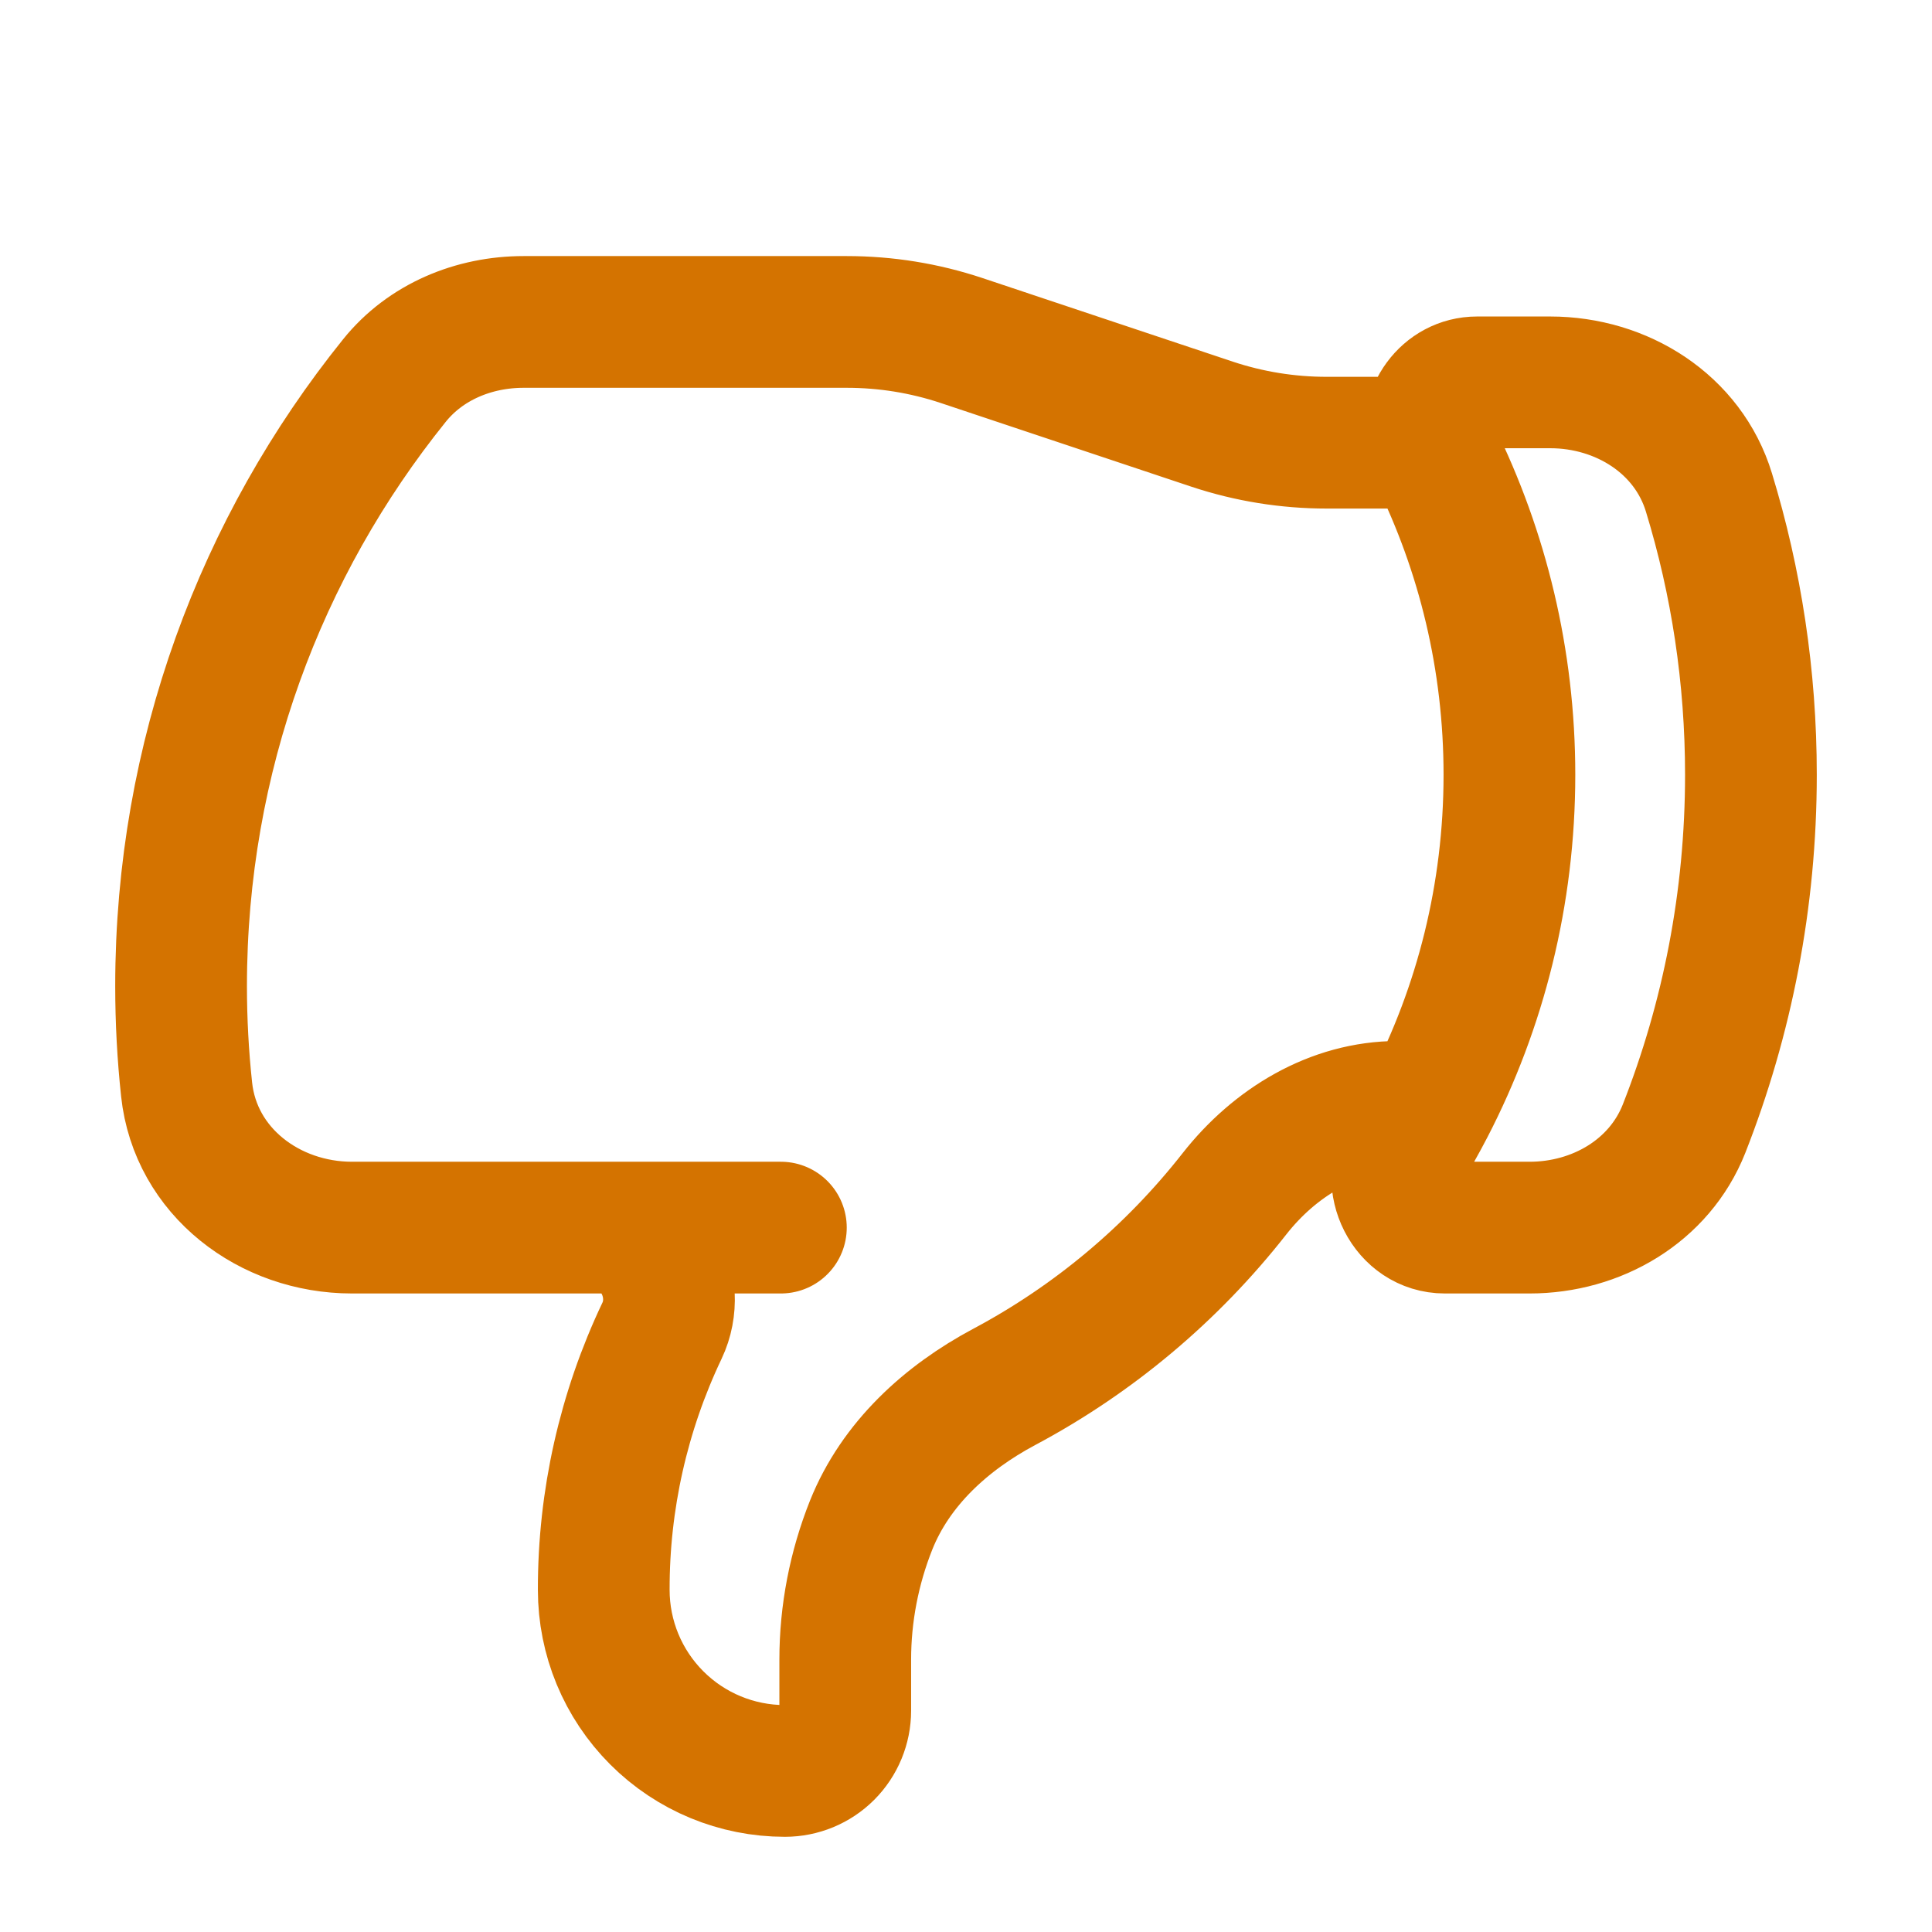 <svg width="22" height="22" viewBox="0 0 22 22" fill="none" xmlns="http://www.w3.org/2000/svg">
<path d="M6.873 13.979H4.008C3.067 13.979 2.225 13.342 2.125 12.406C2.083 12.015 2.062 11.622 2.062 11.229C2.062 8.618 2.972 6.22 4.491 4.334C4.846 3.892 5.396 3.666 5.962 3.666H9.643C10.087 3.666 10.527 3.737 10.948 3.877L13.802 4.83C14.223 4.97 14.663 5.041 15.107 5.041H16.293M6.873 13.979C7.44 13.979 7.782 14.642 7.538 15.154C7.1 16.075 6.873 17.083 6.875 18.104C6.875 18.651 7.092 19.175 7.479 19.562C7.866 19.949 8.39 20.166 8.938 20.166C9.12 20.166 9.295 20.094 9.424 19.965C9.553 19.836 9.625 19.661 9.625 19.479V18.898C9.625 18.373 9.726 17.853 9.92 17.366C10.199 16.669 10.773 16.146 11.435 15.793C12.453 15.251 13.346 14.501 14.057 13.594C14.514 13.012 15.181 12.604 15.92 12.604H16.272M6.873 13.979H8.892M16.293 5.041C16.302 5.087 16.319 5.133 16.34 5.177C16.883 6.277 17.188 7.514 17.188 8.822C17.188 10.185 16.858 11.471 16.272 12.604M16.293 5.041C16.223 4.706 16.461 4.354 16.82 4.354H17.652C18.467 4.354 19.223 4.828 19.46 5.608C19.771 6.625 19.938 7.704 19.938 8.822C19.938 10.246 19.667 11.605 19.176 12.854C18.895 13.563 18.18 13.979 17.418 13.979H16.452C16.02 13.979 15.769 13.469 15.994 13.098C16.092 12.937 16.185 12.772 16.272 12.604" stroke="#D47300" stroke-width="1.5" stroke-linecap="round" stroke-linejoin="round"/>
</svg>
